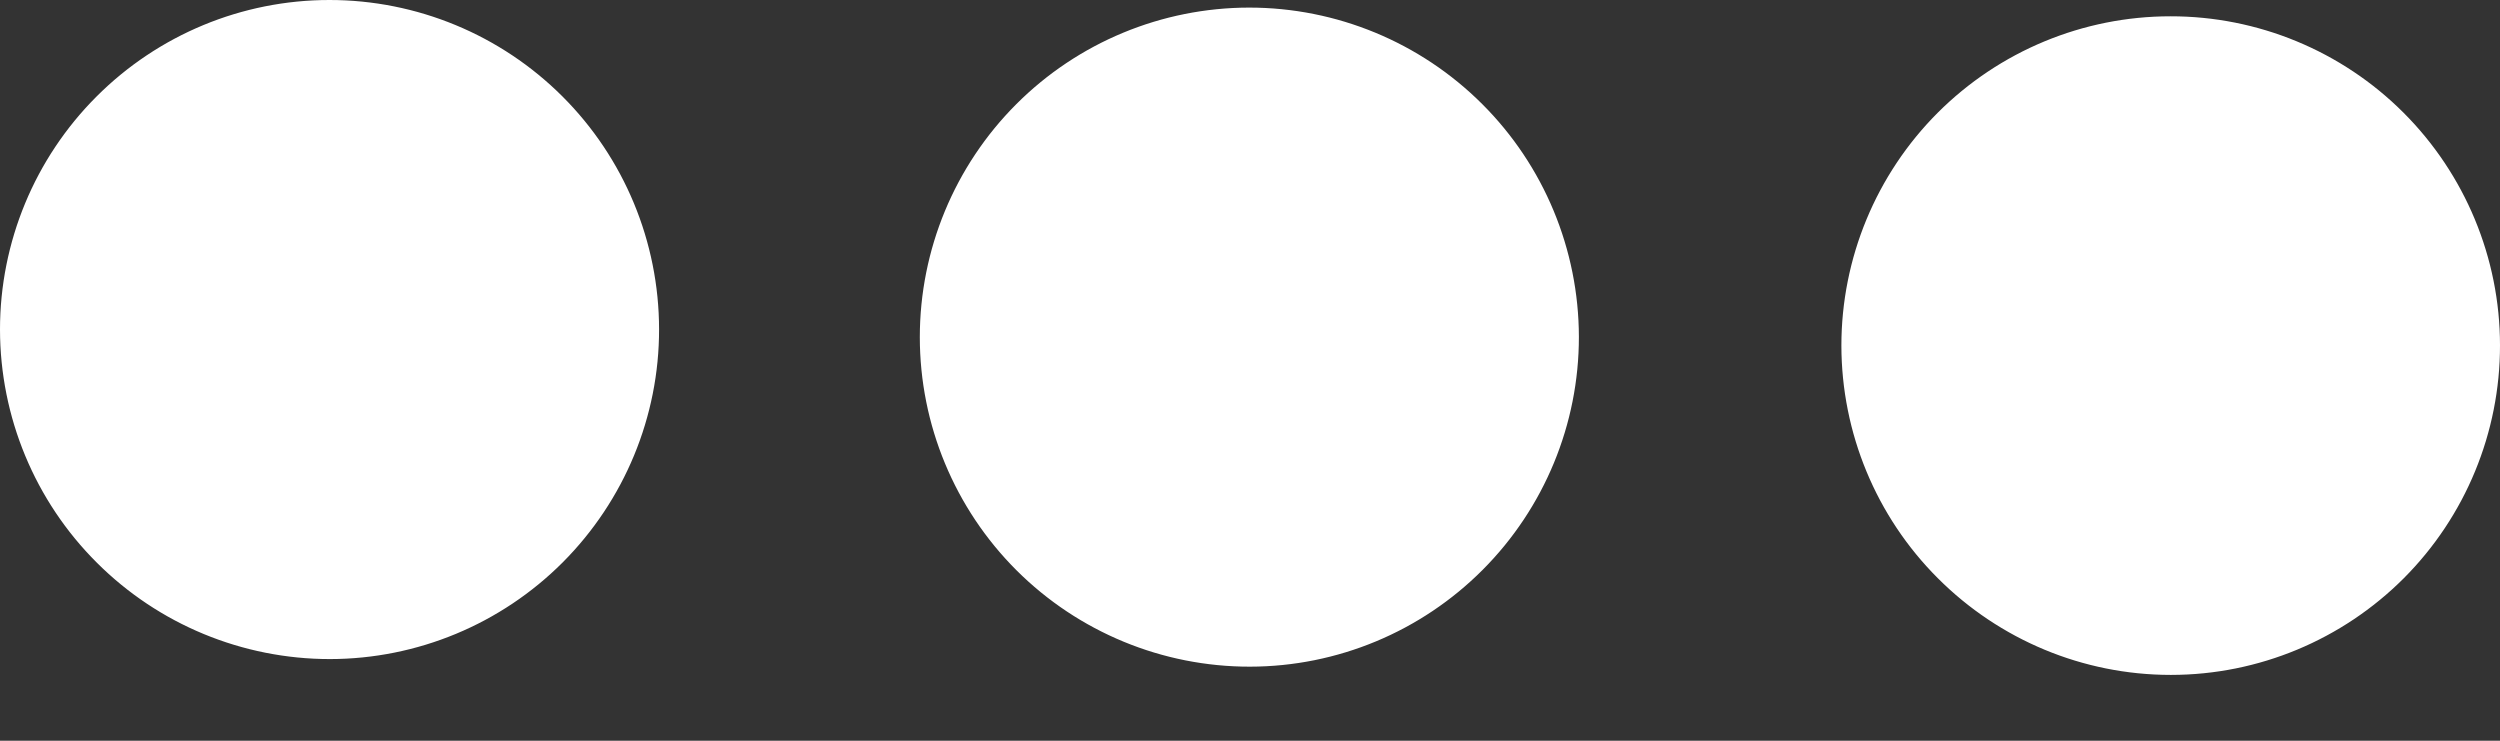 <svg width="27" height="8" viewBox="0 0 27 8" fill="none" xmlns="http://www.w3.org/2000/svg">
<rect x="0" y="0" width="27" height="8" fill="#333333" stroke="none"/>
<path d="M3.563 7.118C4.507 7.117 5.411 6.741 6.078 6.073C6.744 5.405 7.119 4.5 7.118 3.556C7.117 2.612 6.742 1.708 6.074 1.041C5.406 0.374 4.501 -0 3.558 3.60437e-07C2.614 0 1.709 0.375 1.042 1.043C0.375 1.71 0 2.615 0 3.559C0.001 4.503 0.376 5.409 1.045 6.076C1.713 6.744 2.619 7.118 3.563 7.118H3.563ZM13.499 7.2C14.443 7.199 15.347 6.822 16.013 6.154C16.679 5.486 17.053 4.581 17.052 3.637C17.05 2.694 16.675 1.789 16.007 1.123C15.339 0.456 14.434 0.082 13.491 0.082C12.547 0.083 11.642 0.458 10.975 1.126C10.309 1.793 9.934 2.698 9.934 3.641C9.934 4.586 10.31 5.492 10.979 6.16C11.648 6.827 12.554 7.201 13.499 7.2V7.2ZM23.45 7.289C24.392 7.288 25.296 6.911 25.962 6.244C26.628 5.576 27.001 4.671 27 3.728C26.999 2.785 26.623 1.881 25.956 1.215C25.289 0.549 24.384 0.175 23.441 0.176C22.498 0.176 21.594 0.551 20.927 1.218C20.261 1.885 19.887 2.79 19.887 3.732C19.888 4.675 20.262 5.579 20.929 6.245C21.595 6.912 22.498 7.288 23.441 7.289L23.45 7.289Z" fill="white"/>
</svg>
